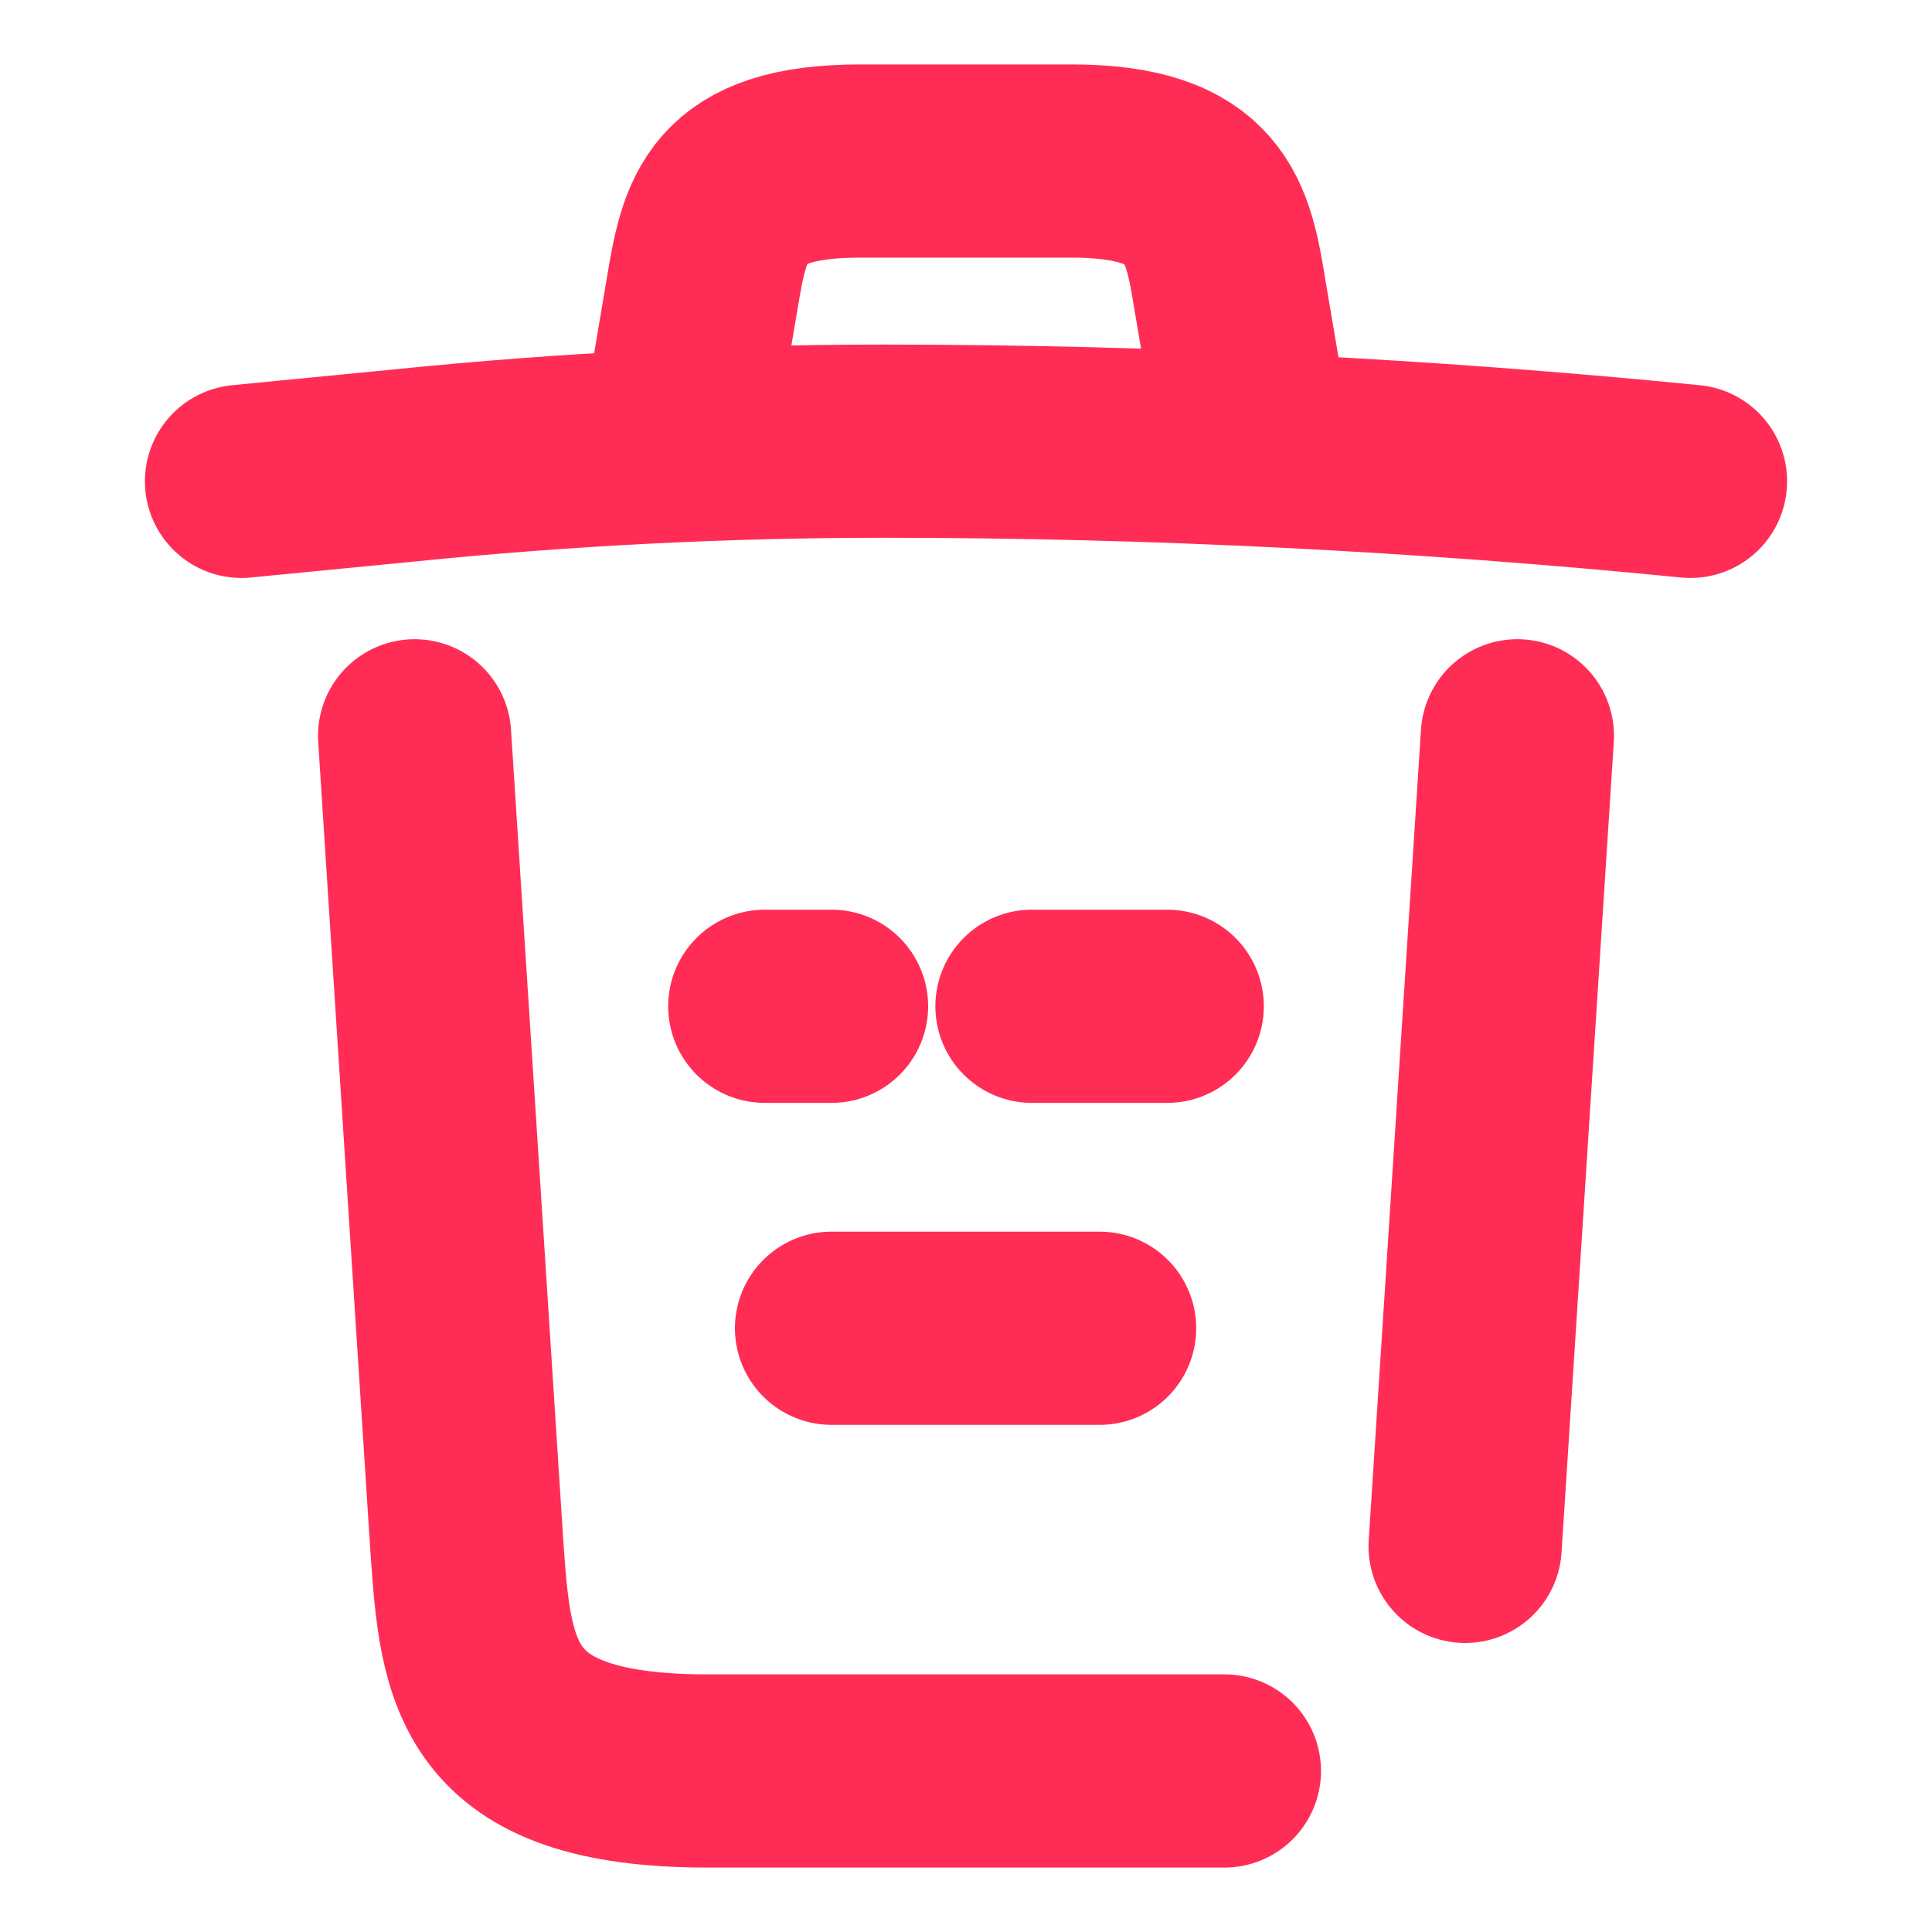 <svg width="20" height="20" viewBox="0 0 20 20" fill="none" xmlns="http://www.w3.org/2000/svg">
<path d="M17.5 4.983C14.725 4.708 11.933 4.567 9.15 4.567C7.5 4.567 5.85 4.65 4.2 4.817L2.5 4.983" stroke="#FF2D55" stroke-width="2" stroke-linecap="round" stroke-linejoin="round"/>
<path d="M7.083 4.142L7.267 3.05C7.4 2.258 7.5 1.667 8.908 1.667H11.092C12.5 1.667 12.608 2.292 12.733 3.058L12.917 4.142" stroke="#FF2D55" stroke-width="2" stroke-linecap="round" stroke-linejoin="round"/>
<path d="M12.675 18.333H7.325C5 18.333 4.925 17.317 4.833 16.008L4.292 7.617" stroke="#FF2D55" stroke-width="2" stroke-linecap="round" stroke-linejoin="round"/>
<path d="M15.708 7.617L15.167 16.008" stroke="#FF2D55" stroke-width="2" stroke-linecap="round" stroke-linejoin="round"/>
<path d="M8.608 13.75H11.383" stroke="#FF2D55" stroke-width="2" stroke-linecap="round" stroke-linejoin="round"/>
<path d="M10.683 10.417H12.083" stroke="#FF2D55" stroke-width="2" stroke-linecap="round" stroke-linejoin="round"/>
<path d="M7.917 10.417H8.608" stroke="#FF2D55" stroke-width="2" stroke-linecap="round" stroke-linejoin="round"/>
</svg>
